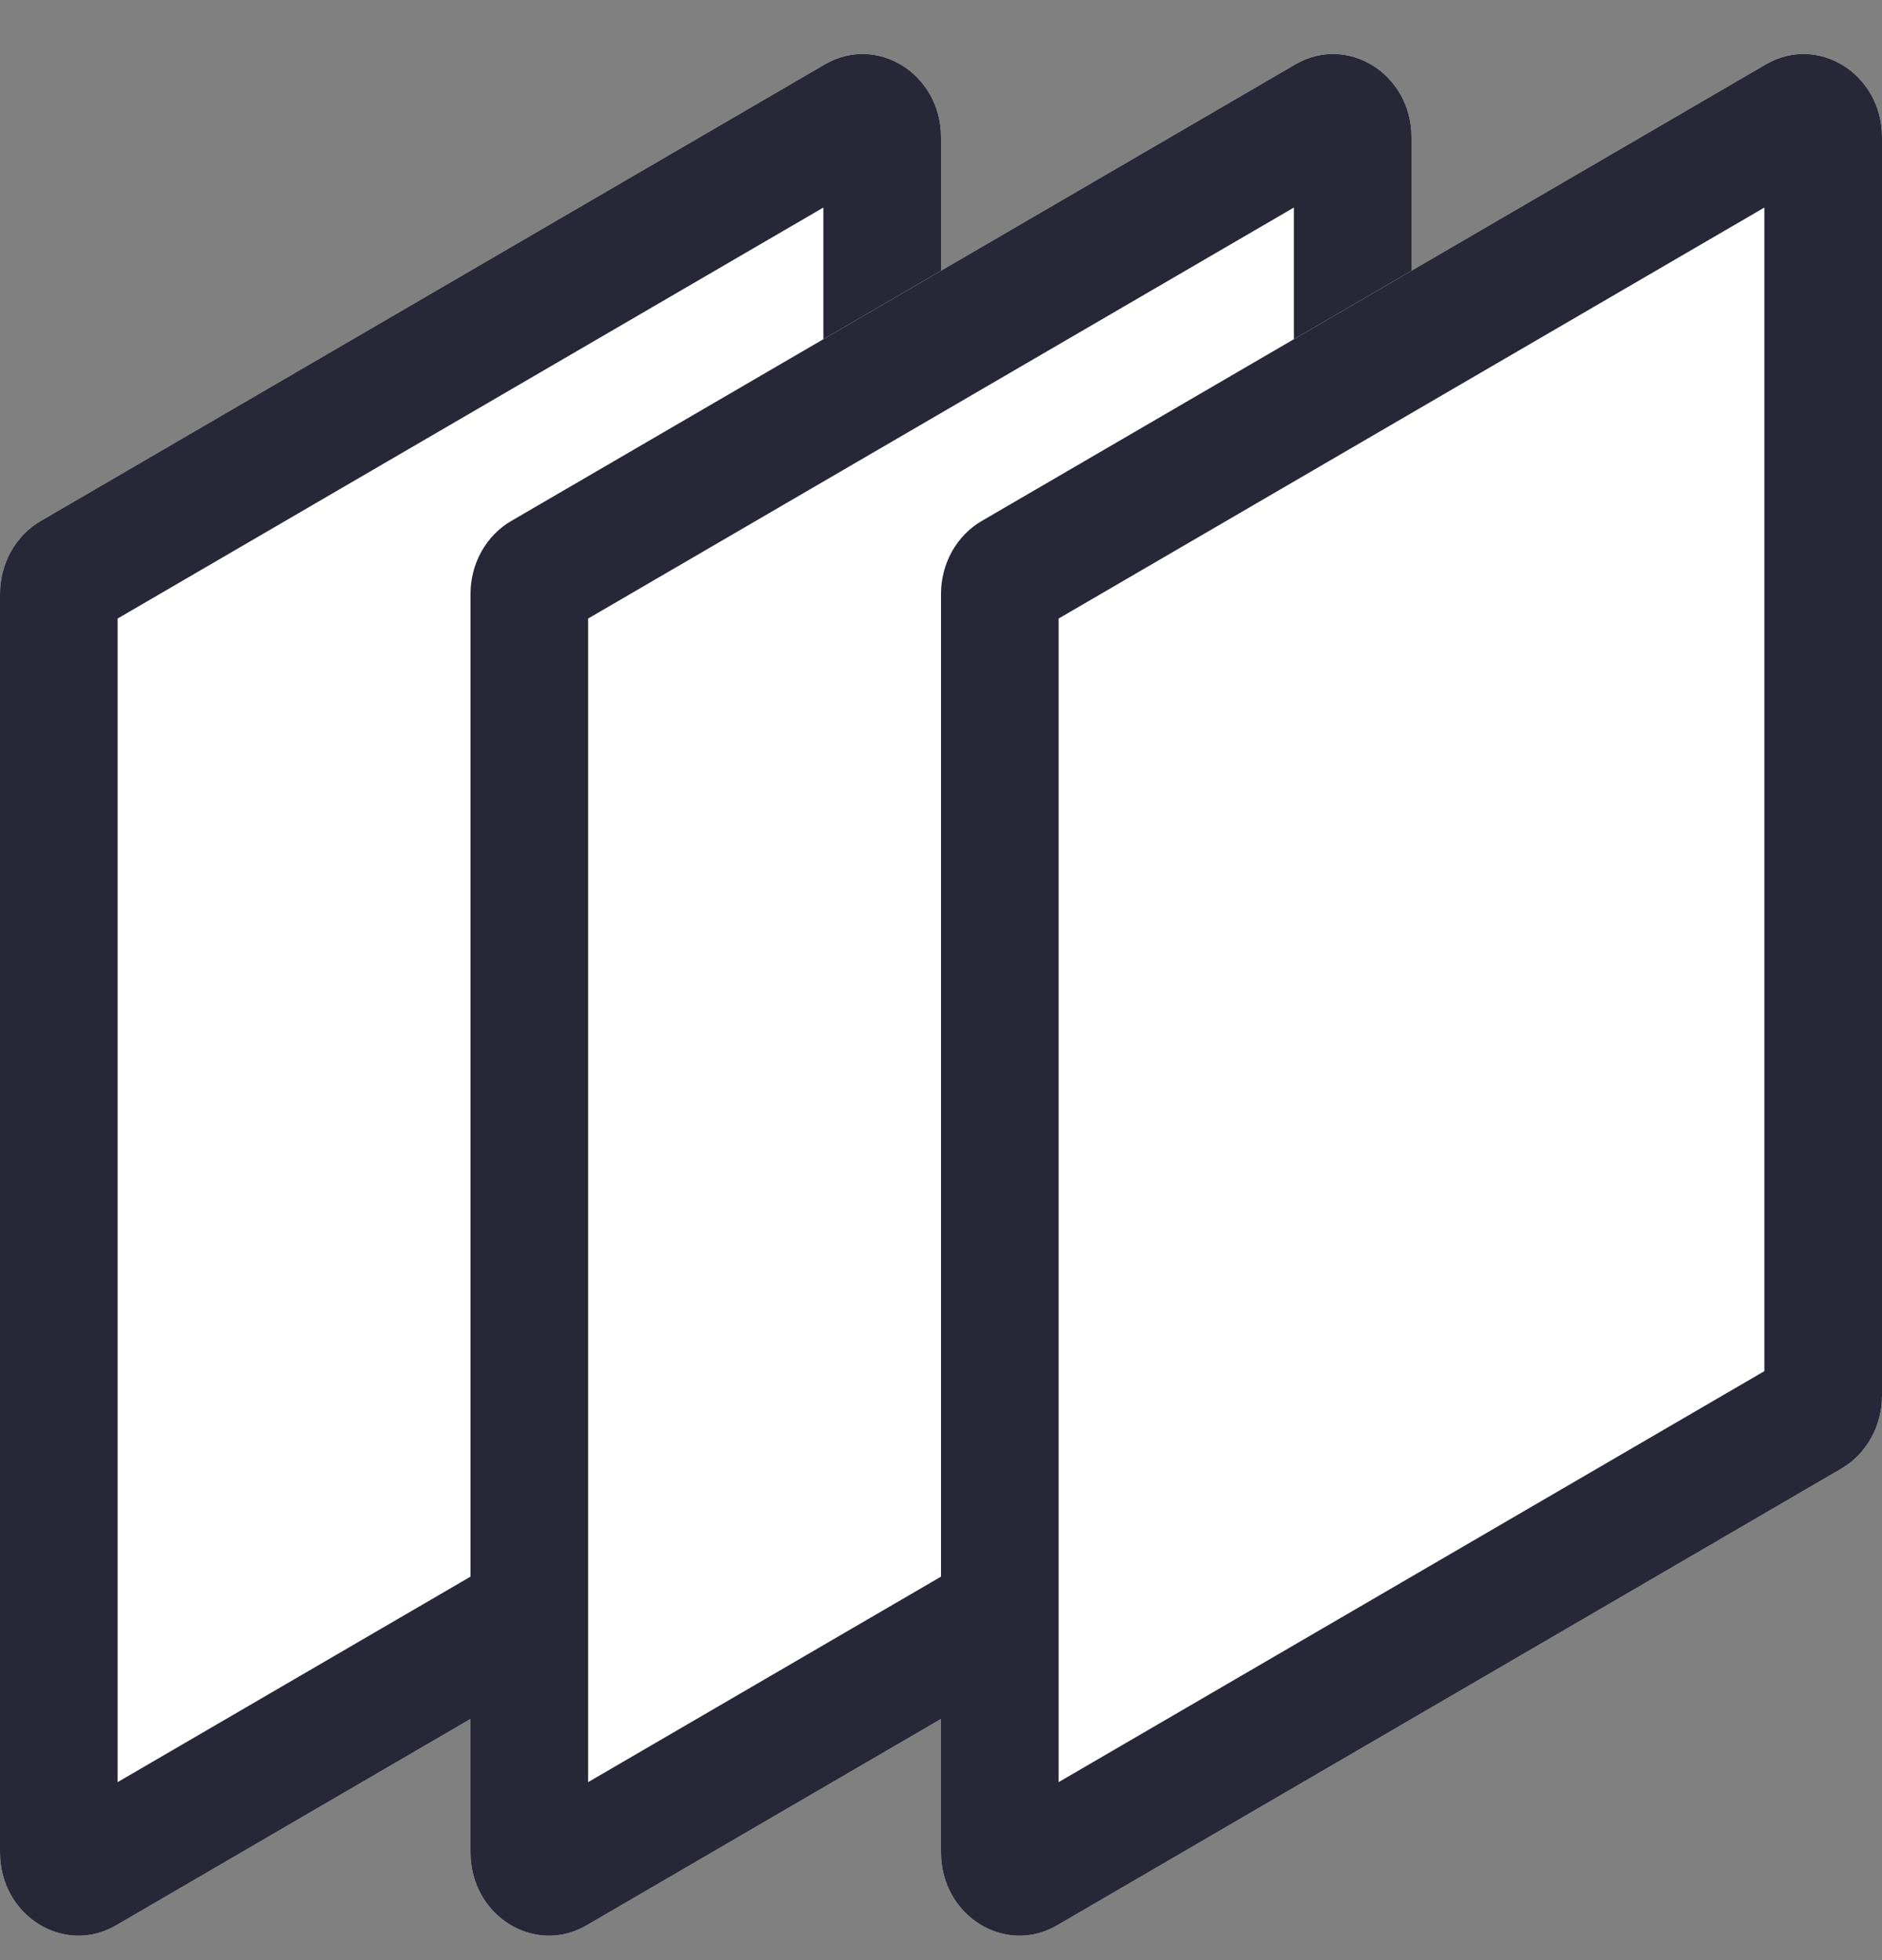 <svg viewBox="0 0 24 25" fill="none" xmlns="http://www.w3.org/2000/svg">
    <rect x="0" y="0" width="24" height="25" fill="#808080" stroke="none"/>
    <path d="M0.519 6.645L10.519 0.821C11.185 0.433 12 0.944 12 1.751V17.802C12 18.189 11.801 18.545 11.481 18.732L1.481 24.556C0.815 24.944 0 24.433 0 23.626V7.575C0 7.188 0.199 6.831 0.519 6.645Z" fill="white"/>
    <path fill-rule="evenodd" clip-rule="evenodd" d="M1.5 7.889V22.73L10.5 17.488V2.647L1.5 7.889ZM10.759 17.337L10.759 17.337L11 17.802L10.759 17.337C10.759 17.337 10.759 17.337 10.759 17.337ZM10.519 0.821L0.519 6.645C0.199 6.831 0 7.188 0 7.575V23.626C0 24.433 0.815 24.944 1.481 24.556L11.481 18.732C11.801 18.545 12 18.189 12 17.802V1.751C12 0.944 11.185 0.433 10.519 0.821Z" fill="#272738"/>
    <path d="M6.519 6.645L16.519 0.821C17.185 0.433 18 0.944 18 1.751V17.802C18 18.189 17.801 18.545 17.481 18.732L7.481 24.556C6.815 24.944 6 24.433 6 23.626V7.575C6 7.188 6.199 6.831 6.519 6.645Z" fill="white"/>
    <path fill-rule="evenodd" clip-rule="evenodd" d="M7.5 7.889V22.73L16.5 17.488V2.647L7.5 7.889ZM16.759 17.337L16.759 17.337L17 17.802L16.759 17.337C16.759 17.337 16.759 17.337 16.759 17.337ZM16.519 0.821L6.519 6.645C6.199 6.831 6 7.188 6 7.575V23.626C6 24.433 6.815 24.944 7.481 24.556L17.481 18.732C17.801 18.545 18 18.189 18 17.802V1.751C18 0.944 17.185 0.433 16.519 0.821Z" fill="#272738"/>
    <path d="M12.519 6.645L22.519 0.821C23.185 0.433 24 0.944 24 1.751V17.802C24 18.189 23.801 18.545 23.481 18.732L13.481 24.556C12.815 24.944 12 24.433 12 23.626V7.575C12 7.188 12.199 6.831 12.519 6.645Z" fill="white"/>
    <path fill-rule="evenodd" clip-rule="evenodd" d="M13.5 7.889V22.73L22.5 17.488V2.647L13.5 7.889ZM22.759 17.337L22.759 17.337L23 17.802L22.759 17.337C22.759 17.337 22.759 17.337 22.759 17.337ZM22.519 0.821L12.519 6.645C12.199 6.831 12 7.188 12 7.575V23.626C12 24.433 12.815 24.944 13.481 24.556L23.481 18.732C23.801 18.545 24 18.189 24 17.802V1.751C24 0.944 23.185 0.433 22.519 0.821Z" fill="#272738"/>
</svg>
